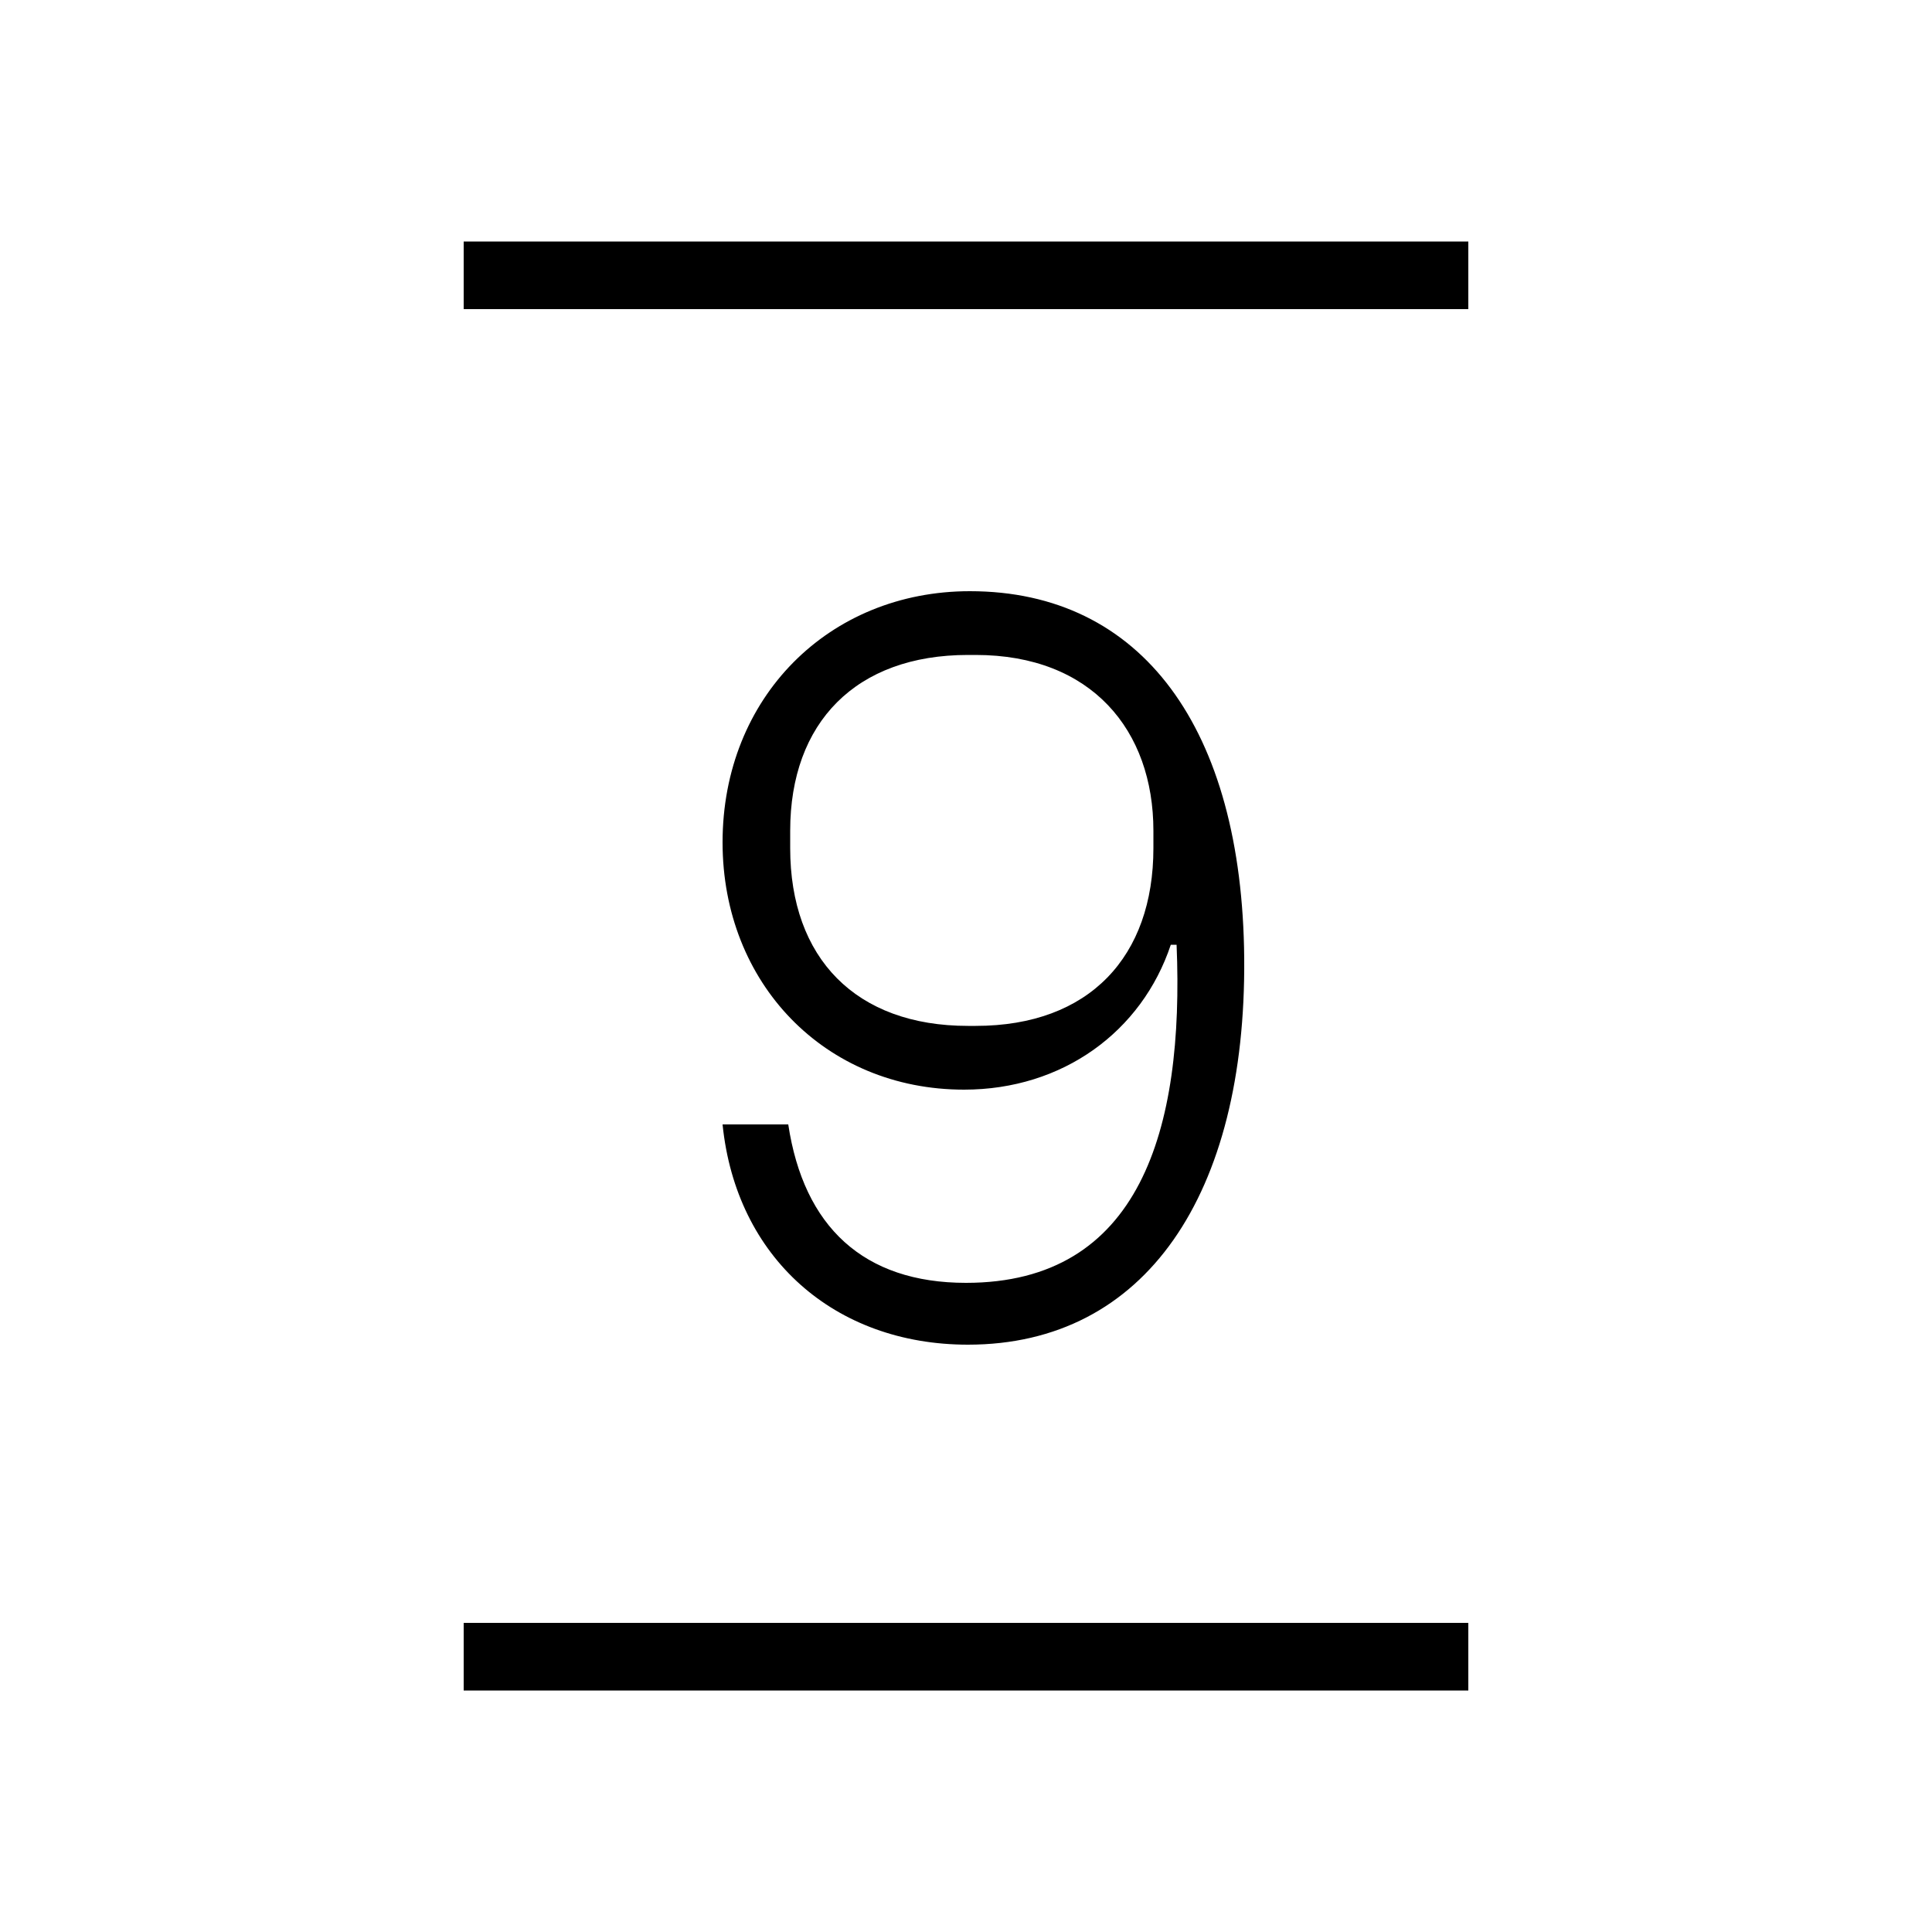 <svg width="24" height="24" viewBox="0 0 24 24" fill="none" xmlns="http://www.w3.org/2000/svg">
<path d="M12.024 16.704C14.232 16.704 15.48 14.832 15.456 11.904C15.432 9.048 14.184 7.344 12.048 7.344C10.296 7.344 8.976 8.664 8.976 10.464C8.976 12.216 10.248 13.536 11.976 13.536C13.2 13.536 14.184 12.816 14.544 11.736H14.616C14.712 14.04 14.16 15.936 12 15.936C10.728 15.936 9.984 15.24 9.792 13.968H8.976C9.144 15.624 10.368 16.704 12.024 16.704ZM5.76 21H18.24V20.16H5.76V21ZM5.76 3.84H18.24V3H5.76V3.84ZM9.816 10.536V10.32C9.816 8.976 10.632 8.136 12.024 8.136H12.12C13.56 8.136 14.328 9.072 14.328 10.32V10.536C14.328 11.88 13.536 12.744 12.12 12.744H12.024C10.632 12.744 9.816 11.904 9.816 10.536Z" fill="black"/>
</svg>
